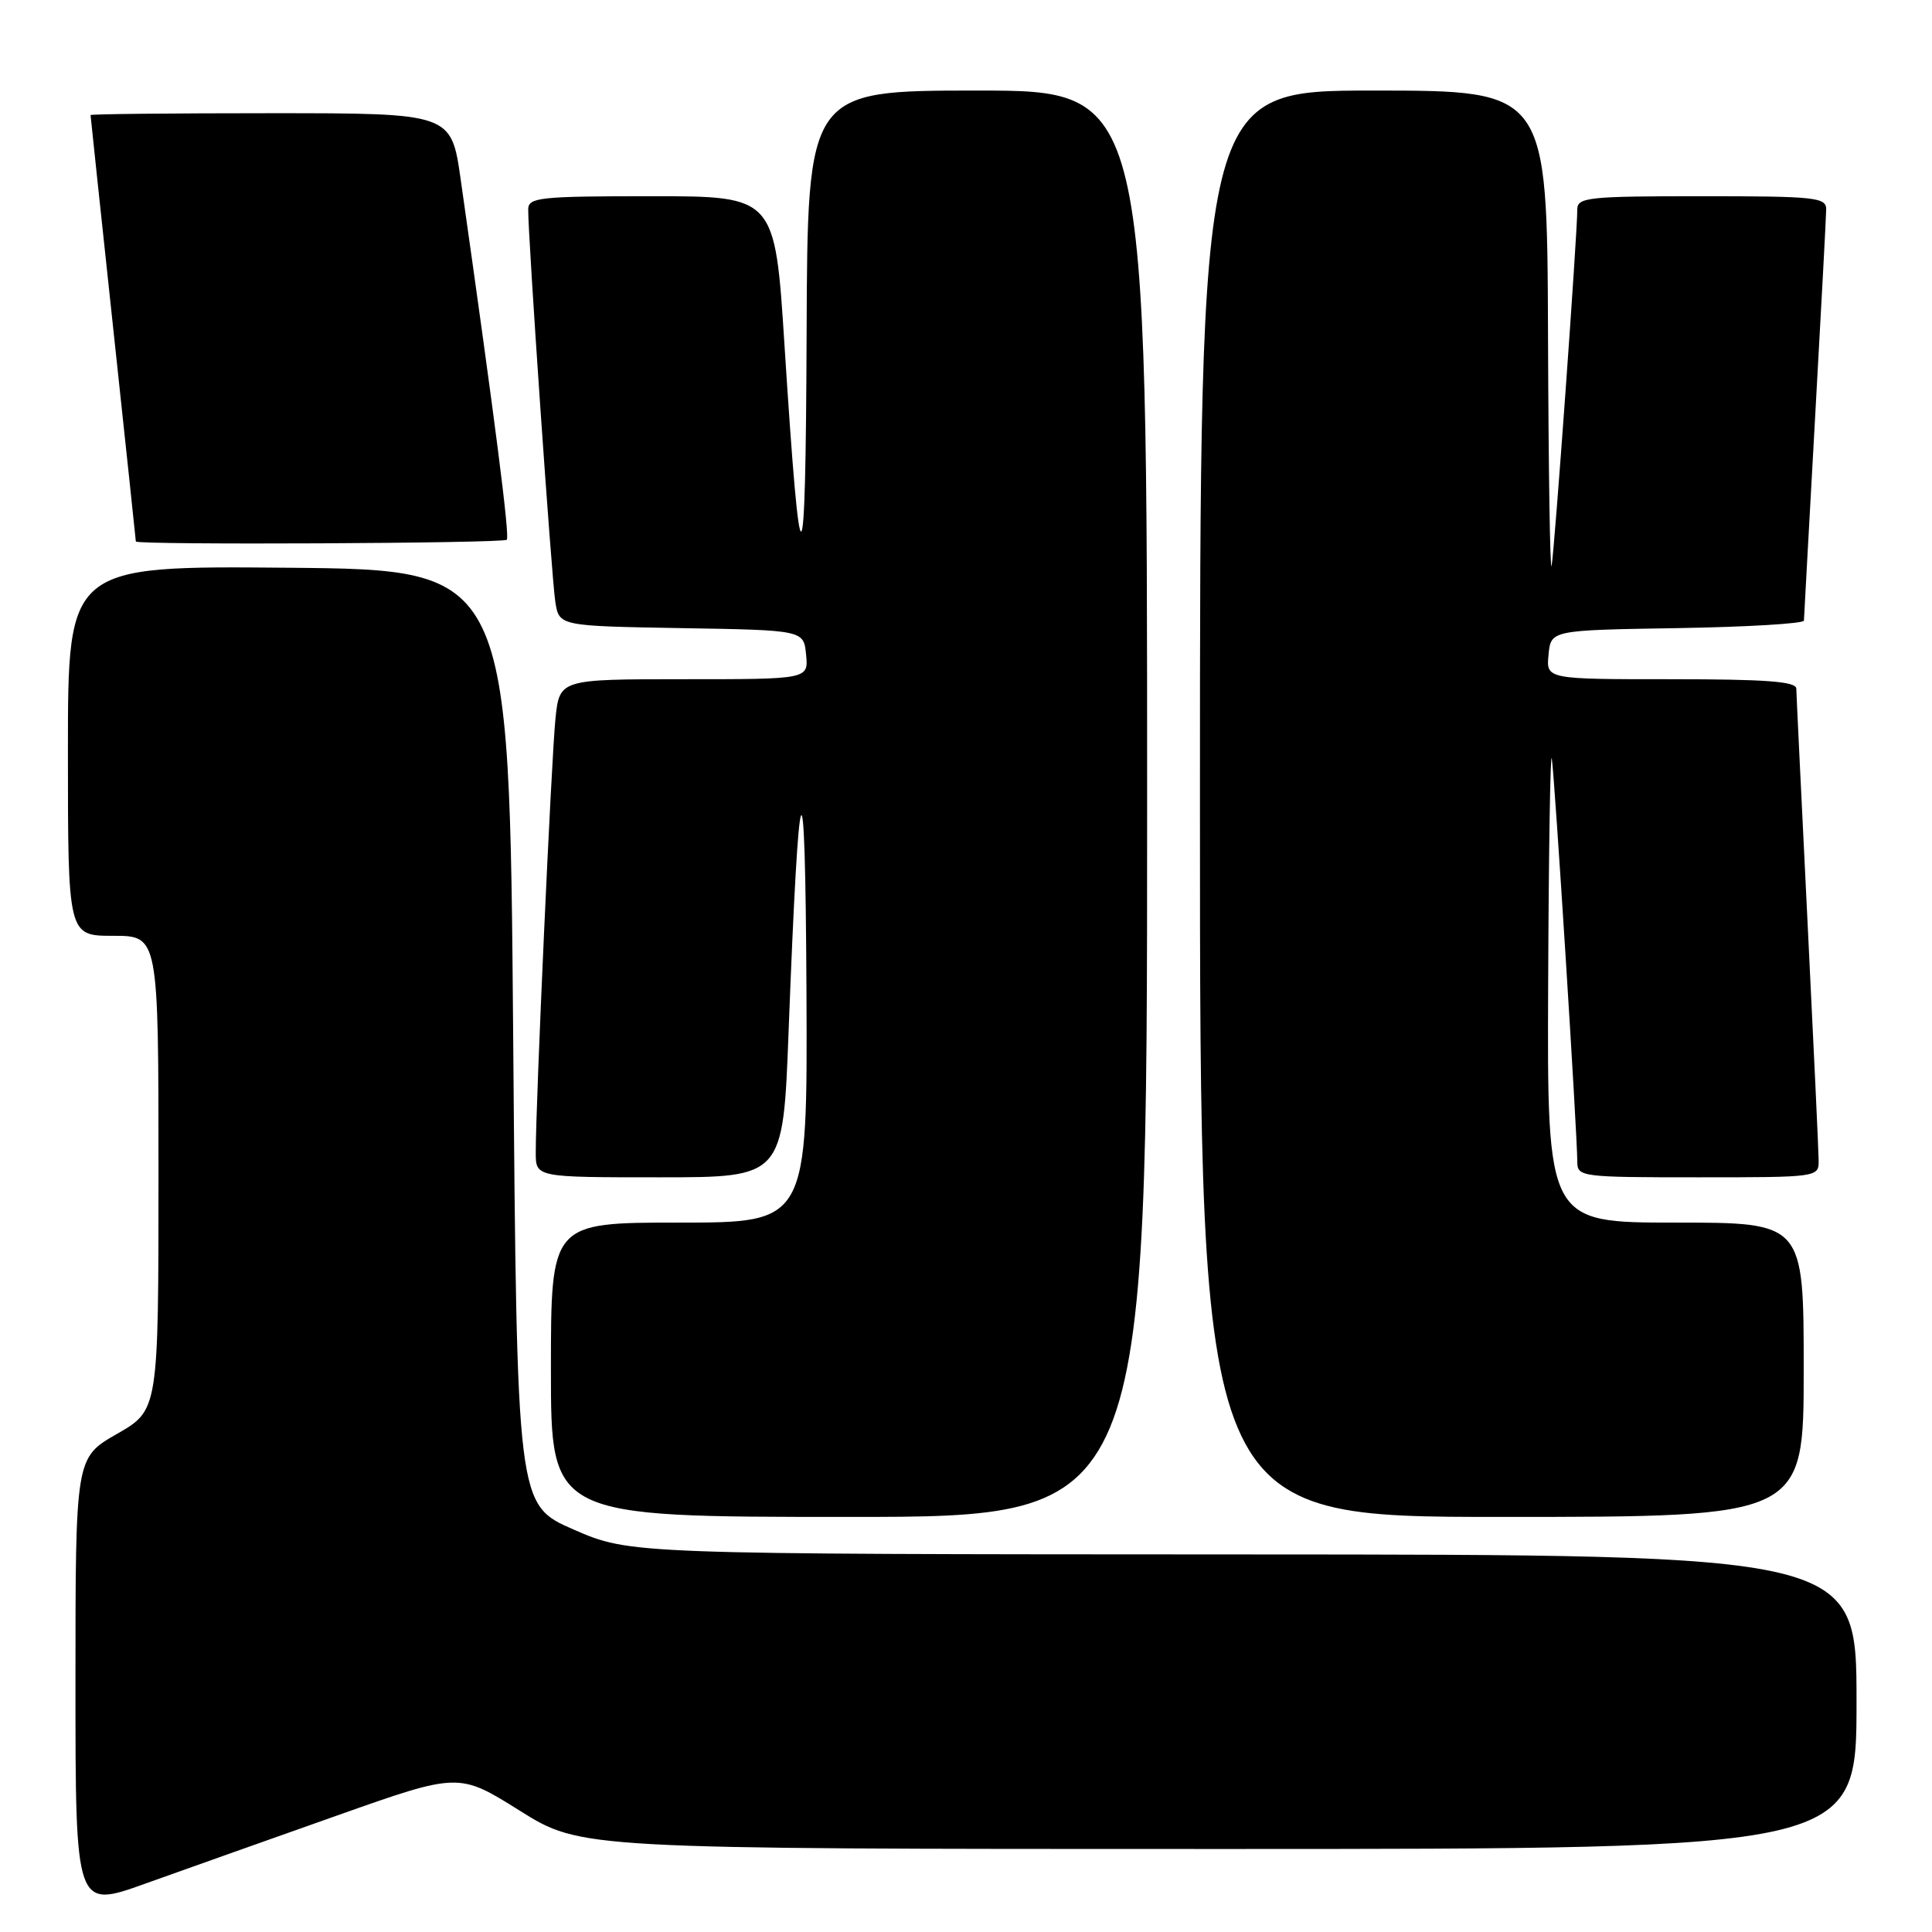 <?xml version="1.0" encoding="UTF-8" standalone="no"?>
<!DOCTYPE svg PUBLIC "-//W3C//DTD SVG 1.1//EN" "http://www.w3.org/Graphics/SVG/1.1/DTD/svg11.dtd" >
<svg xmlns="http://www.w3.org/2000/svg" xmlns:xlink="http://www.w3.org/1999/xlink" version="1.1" viewBox="0 0 256 256">
 <g >
 <path fill="currentColor"
d=" M 44.65 240.57 C 60.79 234.86 60.79 234.86 68.88 239.93 C 76.98 245.00 76.98 245.00 161.49 245.00 C 246.00 245.00 246.00 245.00 246.00 225.50 C 246.00 206.00 246.00 206.00 164.75 205.97 C 83.50 205.94 83.50 205.94 76.00 202.67 C 68.50 199.39 68.50 199.39 68.00 137.44 C 67.50 75.50 67.50 75.50 38.25 75.23 C 9.00 74.97 9.00 74.97 9.00 99.48 C 9.00 124.00 9.00 124.00 15.00 124.00 C 21.00 124.00 21.00 124.00 21.00 155.43 C 21.00 186.85 21.00 186.85 15.50 190.00 C 10.00 193.15 10.00 193.15 10.00 223.03 C 10.00 252.91 10.00 252.91 19.25 249.59 C 24.34 247.77 35.77 243.71 44.65 240.57 Z  M 152.00 106.50 C 152.00 12.00 152.00 12.00 129.50 12.00 C 107.00 12.00 107.00 12.00 106.88 44.25 C 106.75 78.74 106.08 79.08 103.95 45.75 C 102.69 26.00 102.69 26.00 86.34 26.00 C 71.45 26.00 70.00 26.16 69.99 27.75 C 69.96 31.31 73.09 76.61 73.58 79.73 C 74.08 82.95 74.08 82.95 90.29 83.23 C 106.50 83.50 106.50 83.50 106.81 86.75 C 107.13 90.00 107.13 90.00 90.64 90.00 C 74.14 90.00 74.14 90.00 73.60 95.25 C 73.06 100.50 70.97 146.61 70.99 152.75 C 71.00 156.00 71.00 156.00 87.38 156.00 C 103.76 156.00 103.76 156.00 104.49 136.75 C 105.87 100.42 106.70 98.48 106.86 131.25 C 107.00 162.00 107.00 162.00 90.00 162.00 C 73.00 162.00 73.00 162.00 73.00 181.50 C 73.00 201.00 73.00 201.00 112.50 201.00 C 152.00 201.00 152.00 201.00 152.00 106.50 Z  M 239.00 181.50 C 239.00 162.00 239.00 162.00 222.00 162.00 C 205.00 162.00 205.00 162.00 205.14 130.25 C 205.21 112.79 205.43 99.40 205.62 100.50 C 205.98 102.58 209.00 150.31 209.00 153.93 C 209.00 155.94 209.50 156.00 225.00 156.00 C 240.93 156.00 241.00 155.99 240.98 153.75 C 240.97 152.51 240.30 138.22 239.50 122.00 C 238.70 105.78 238.03 91.94 238.02 91.25 C 238.01 90.30 234.01 90.00 221.44 90.00 C 204.87 90.00 204.87 90.00 205.19 86.75 C 205.50 83.50 205.50 83.50 222.25 83.23 C 231.46 83.08 239.01 82.63 239.03 82.23 C 239.04 81.83 239.71 69.80 240.50 55.50 C 241.30 41.20 241.97 28.71 241.98 27.75 C 242.00 26.15 240.56 26.00 225.50 26.00 C 210.45 26.00 209.00 26.15 209.00 27.75 C 209.00 31.10 205.94 73.51 205.59 75.00 C 205.39 75.83 205.18 61.99 205.12 44.25 C 205.00 12.00 205.00 12.00 182.00 12.00 C 159.00 12.00 159.00 12.00 159.00 106.50 C 159.00 201.00 159.00 201.00 199.00 201.00 C 239.00 201.00 239.00 201.00 239.00 181.50 Z  M 67.15 71.52 C 67.57 71.10 65.63 56.00 61.04 23.75 C 59.79 15.00 59.79 15.00 35.90 15.00 C 22.75 15.00 12.00 15.11 12.00 15.25 C 12.00 15.39 13.35 28.10 15.00 43.50 C 16.65 58.90 18.00 71.61 18.00 71.75 C 18.00 72.23 66.67 72.00 67.15 71.52 Z "/>
</g>
</svg>